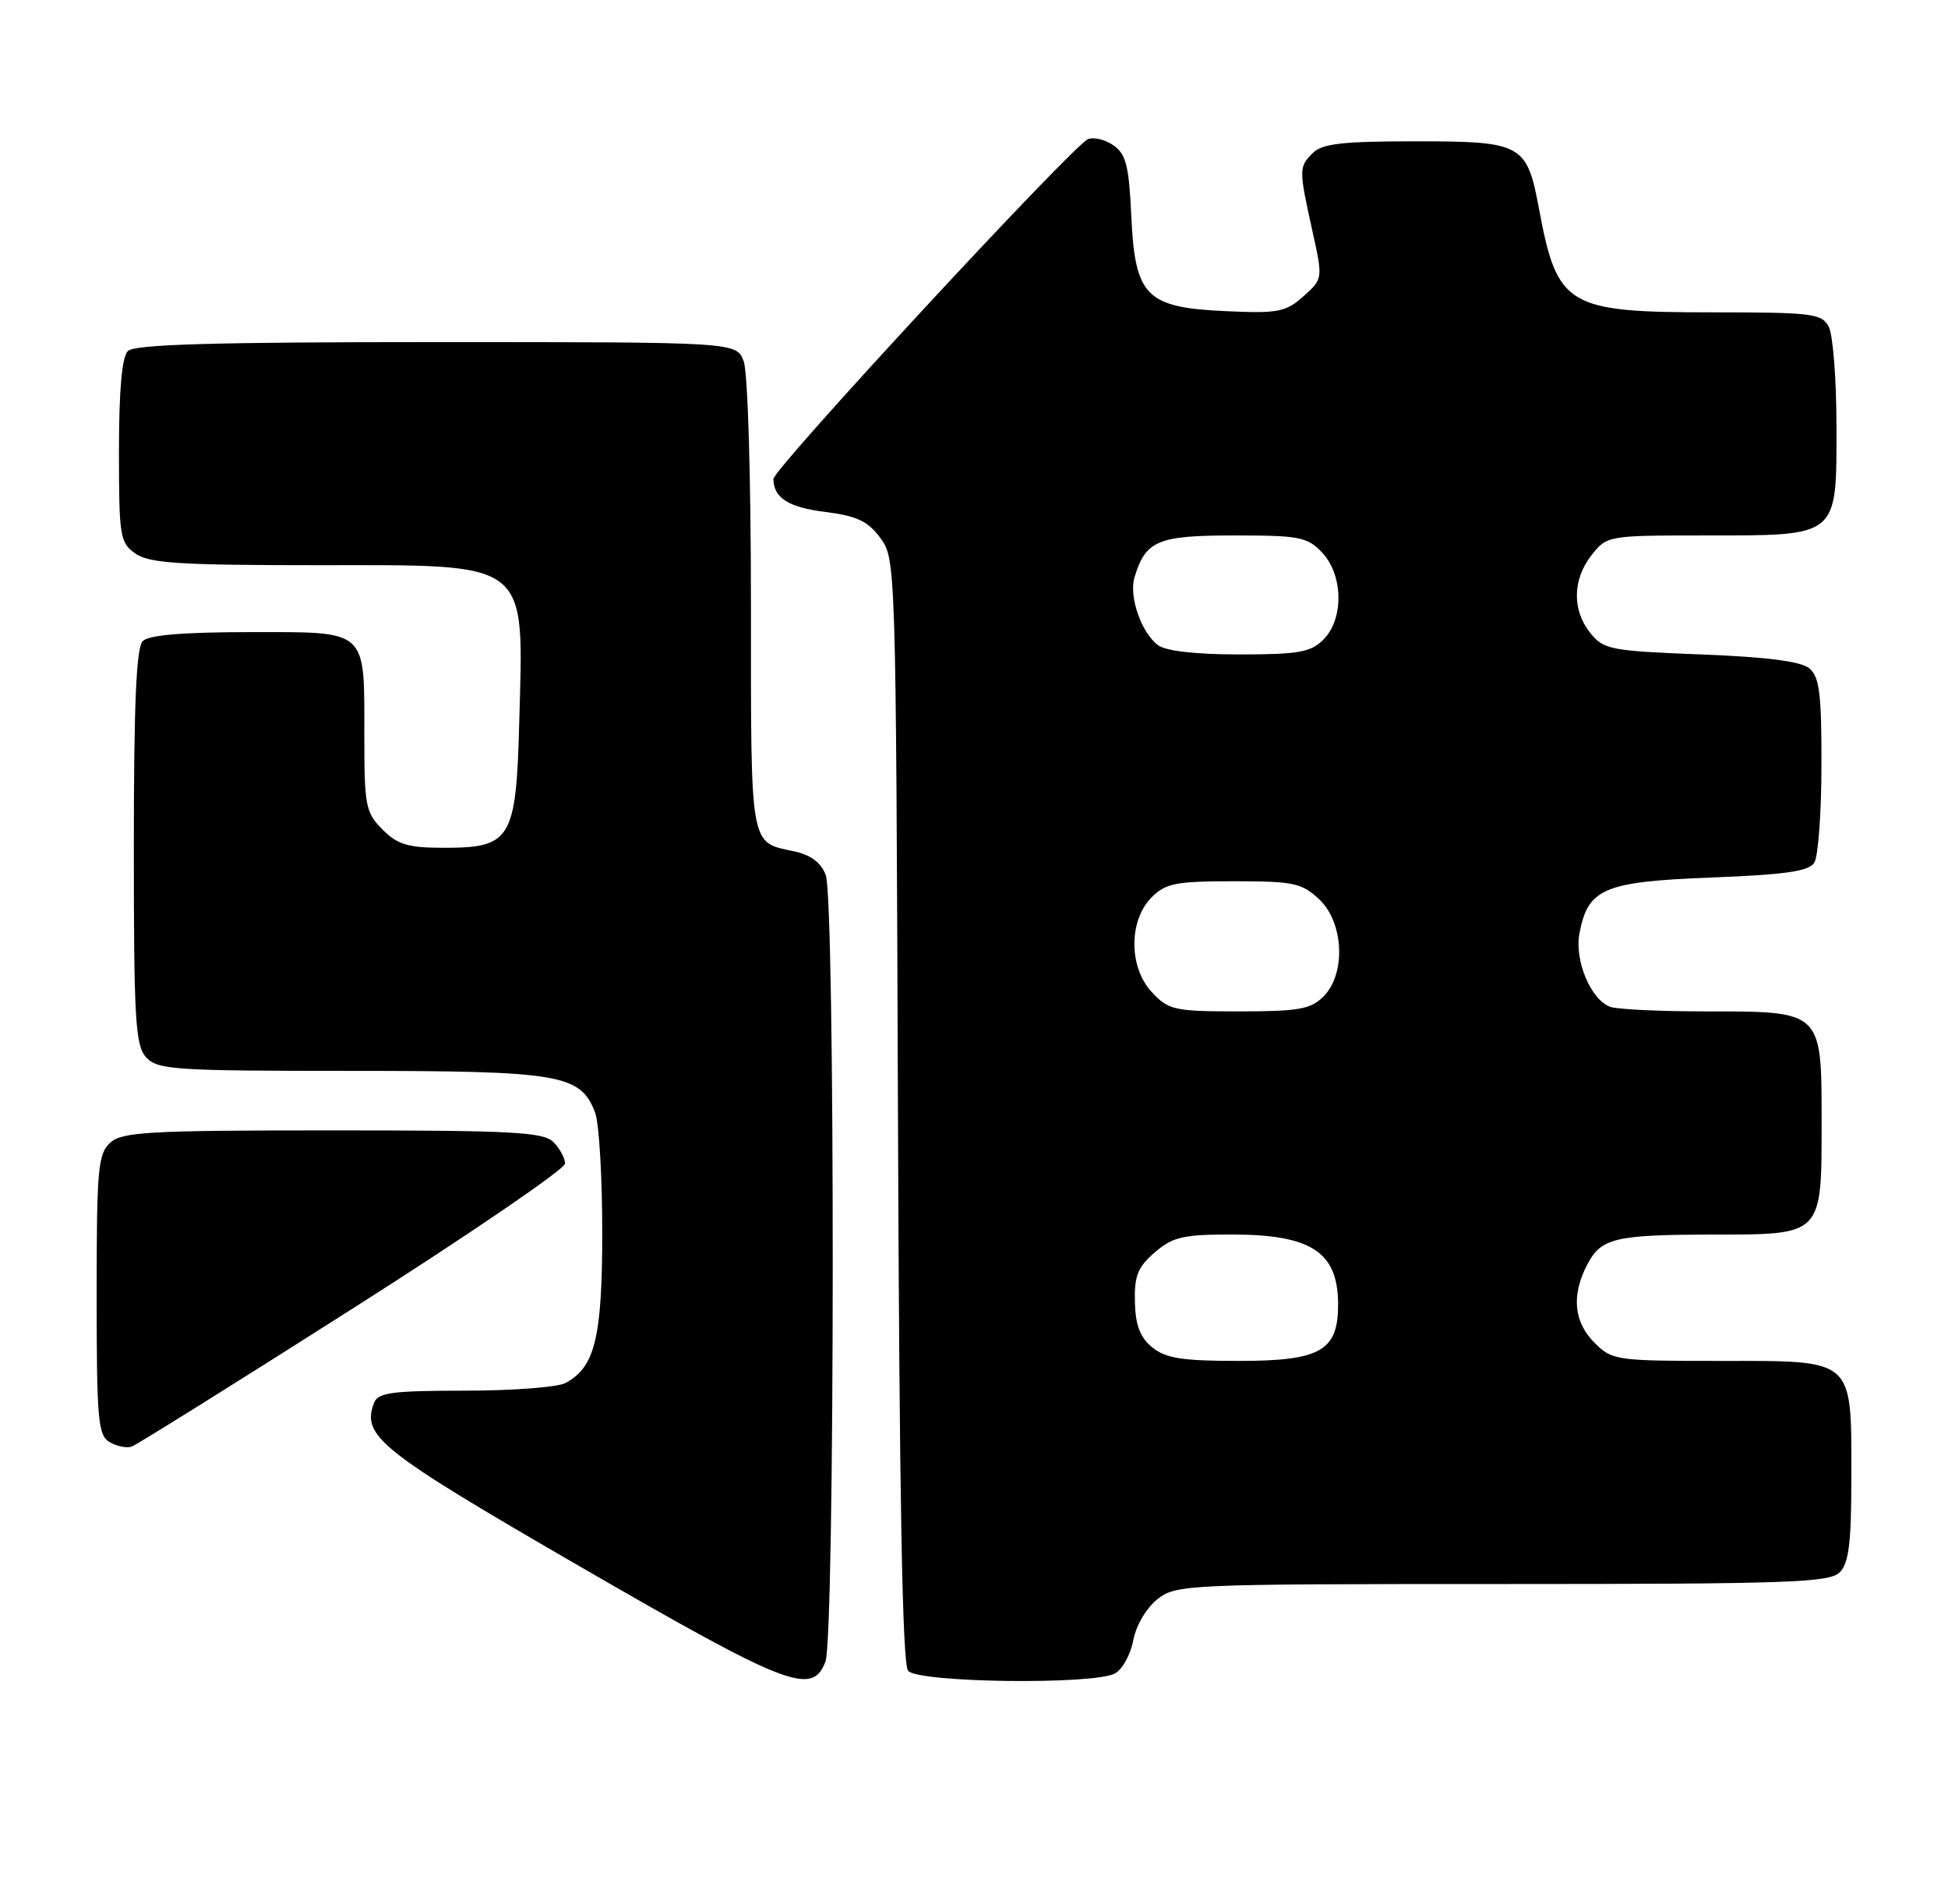 <?xml version="1.0" encoding="UTF-8" standalone="no"?>
<!DOCTYPE svg PUBLIC "-//W3C//DTD SVG 1.1//EN" "http://www.w3.org/Graphics/SVG/1.1/DTD/svg11.dtd" >
<svg xmlns="http://www.w3.org/2000/svg" xmlns:xlink="http://www.w3.org/1999/xlink" version="1.1" viewBox="0 0 262 256">
 <g >
 <path fill="currentColor"
d=" M 111.02 223.43 C 112.30 220.07 112.34 121.01 111.06 117.66 C 110.43 115.99 109.04 114.95 106.81 114.48 C 100.80 113.19 101.00 114.35 101.00 81.44 C 101.00 64.17 100.58 50.03 100.02 48.57 C 99.05 46.00 99.05 46.00 58.72 46.00 C 28.69 46.00 18.09 46.31 17.20 47.20 C 16.40 48.00 16.00 52.45 16.00 60.64 C 16.00 72.16 16.13 72.98 18.22 74.44 C 20.07 75.74 24.18 76.00 42.72 76.00 C 71.56 76.00 70.43 75.11 69.83 97.30 C 69.42 112.83 68.71 114.00 59.80 114.00 C 54.88 114.00 53.51 113.60 51.45 111.55 C 49.17 109.26 49.00 108.38 49.00 98.98 C 49.00 84.45 49.60 85.00 33.66 85.00 C 24.68 85.00 20.01 85.39 19.20 86.20 C 18.33 87.07 18.00 94.62 18.00 113.87 C 18.00 137.10 18.20 140.57 19.65 142.17 C 21.18 143.85 23.39 144.00 47.20 144.00 C 75.40 144.00 78.08 144.46 80.04 149.61 C 80.57 151.00 81.00 158.20 81.00 165.61 C 81.00 179.86 80.03 183.84 76.06 185.97 C 75.00 186.54 68.91 187.00 62.53 187.00 C 52.78 187.00 50.84 187.26 50.32 188.62 C 48.59 193.11 50.97 195.00 78.00 210.64 C 105.98 226.82 109.25 228.09 111.02 223.43 Z  M 149.95 225.03 C 150.95 224.49 152.06 222.49 152.42 220.57 C 152.80 218.57 154.18 216.22 155.67 215.04 C 158.20 213.06 159.47 213.00 202.06 213.00 C 240.54 213.00 246.05 212.81 247.43 211.43 C 248.67 210.19 249.00 207.51 249.00 198.65 C 249.00 182.51 249.55 183.00 231.40 183.00 C 217.35 183.00 216.83 182.93 214.45 180.55 C 211.67 177.76 211.33 174.20 213.46 170.08 C 215.33 166.47 217.15 166.03 230.42 166.01 C 245.18 166.00 245.00 166.19 245.00 150.90 C 245.00 135.86 245.14 136.00 229.36 136.00 C 223.20 136.00 217.44 135.72 216.54 135.38 C 213.93 134.37 211.75 129.15 212.43 125.52 C 213.57 119.46 215.70 118.56 230.14 118.00 C 240.16 117.61 243.29 117.16 244.02 116.00 C 244.54 115.17 244.98 109.27 244.98 102.87 C 245.00 93.27 244.71 91.01 243.35 89.87 C 242.22 88.93 237.62 88.34 228.76 88.00 C 216.67 87.53 215.69 87.35 213.91 85.14 C 211.42 82.06 211.48 77.93 214.07 74.63 C 216.12 72.03 216.28 72.00 229.35 72.00 C 247.39 72.00 247.00 72.32 247.00 57.38 C 247.00 51.05 246.53 45.00 245.96 43.93 C 245.01 42.16 243.74 42.00 230.42 42.00 C 210.73 42.00 209.45 41.24 206.99 28.07 C 205.37 19.36 204.72 19.00 190.42 19.00 C 180.59 19.00 177.83 19.31 176.57 20.57 C 174.68 22.46 174.68 22.74 176.50 31.00 C 177.94 37.50 177.94 37.50 175.30 39.85 C 172.92 41.97 171.90 42.16 164.85 41.84 C 154.11 41.35 152.65 39.87 152.15 28.96 C 151.85 22.34 151.44 20.72 149.78 19.56 C 148.67 18.78 147.13 18.40 146.35 18.70 C 144.38 19.45 104.00 63.06 104.02 64.41 C 104.05 66.96 106.05 68.23 111.01 68.84 C 115.22 69.37 116.72 70.07 118.39 72.32 C 120.48 75.13 120.50 75.68 120.77 149.24 C 120.96 201.44 121.36 223.73 122.14 224.67 C 123.47 226.27 147.05 226.58 149.95 225.03 Z  M 47.46 175.94 C 63.16 165.96 76.00 157.19 76.00 156.46 C 76.00 155.74 75.29 154.44 74.43 153.57 C 73.07 152.22 68.97 152.00 44.76 152.00 C 20.01 152.00 16.44 152.20 14.83 153.65 C 13.18 155.15 13.00 157.17 13.00 174.11 C 13.00 190.95 13.18 193.01 14.75 193.92 C 15.71 194.49 17.04 194.75 17.71 194.52 C 18.37 194.29 31.76 185.93 47.46 175.94 Z  M 154.99 181.19 C 153.35 179.86 152.72 178.24 152.64 175.09 C 152.55 171.56 153.02 170.38 155.32 168.40 C 157.73 166.33 159.14 166.00 165.62 166.00 C 176.31 166.00 179.91 168.32 179.97 175.25 C 180.02 181.64 177.68 183.00 166.61 183.00 C 159.04 183.00 156.79 182.65 154.99 181.19 Z  M 154.94 133.44 C 151.80 130.09 151.78 123.78 154.90 120.65 C 156.78 118.77 158.18 118.50 165.95 118.50 C 173.98 118.50 175.09 118.73 177.42 120.92 C 180.75 124.05 181.05 130.95 178.00 134.00 C 176.29 135.71 174.67 136.00 166.67 136.00 C 157.96 136.00 157.19 135.83 154.94 133.44 Z  M 155.74 86.75 C 153.48 85.04 151.81 80.19 152.59 77.62 C 154.09 72.68 155.71 72.00 165.98 72.00 C 174.80 72.00 175.84 72.20 177.83 74.31 C 180.67 77.34 180.76 83.24 178.00 86.00 C 176.29 87.71 174.67 88.00 166.69 88.00 C 160.79 88.00 156.78 87.54 155.74 86.75 Z "/>
</g>
</svg>
